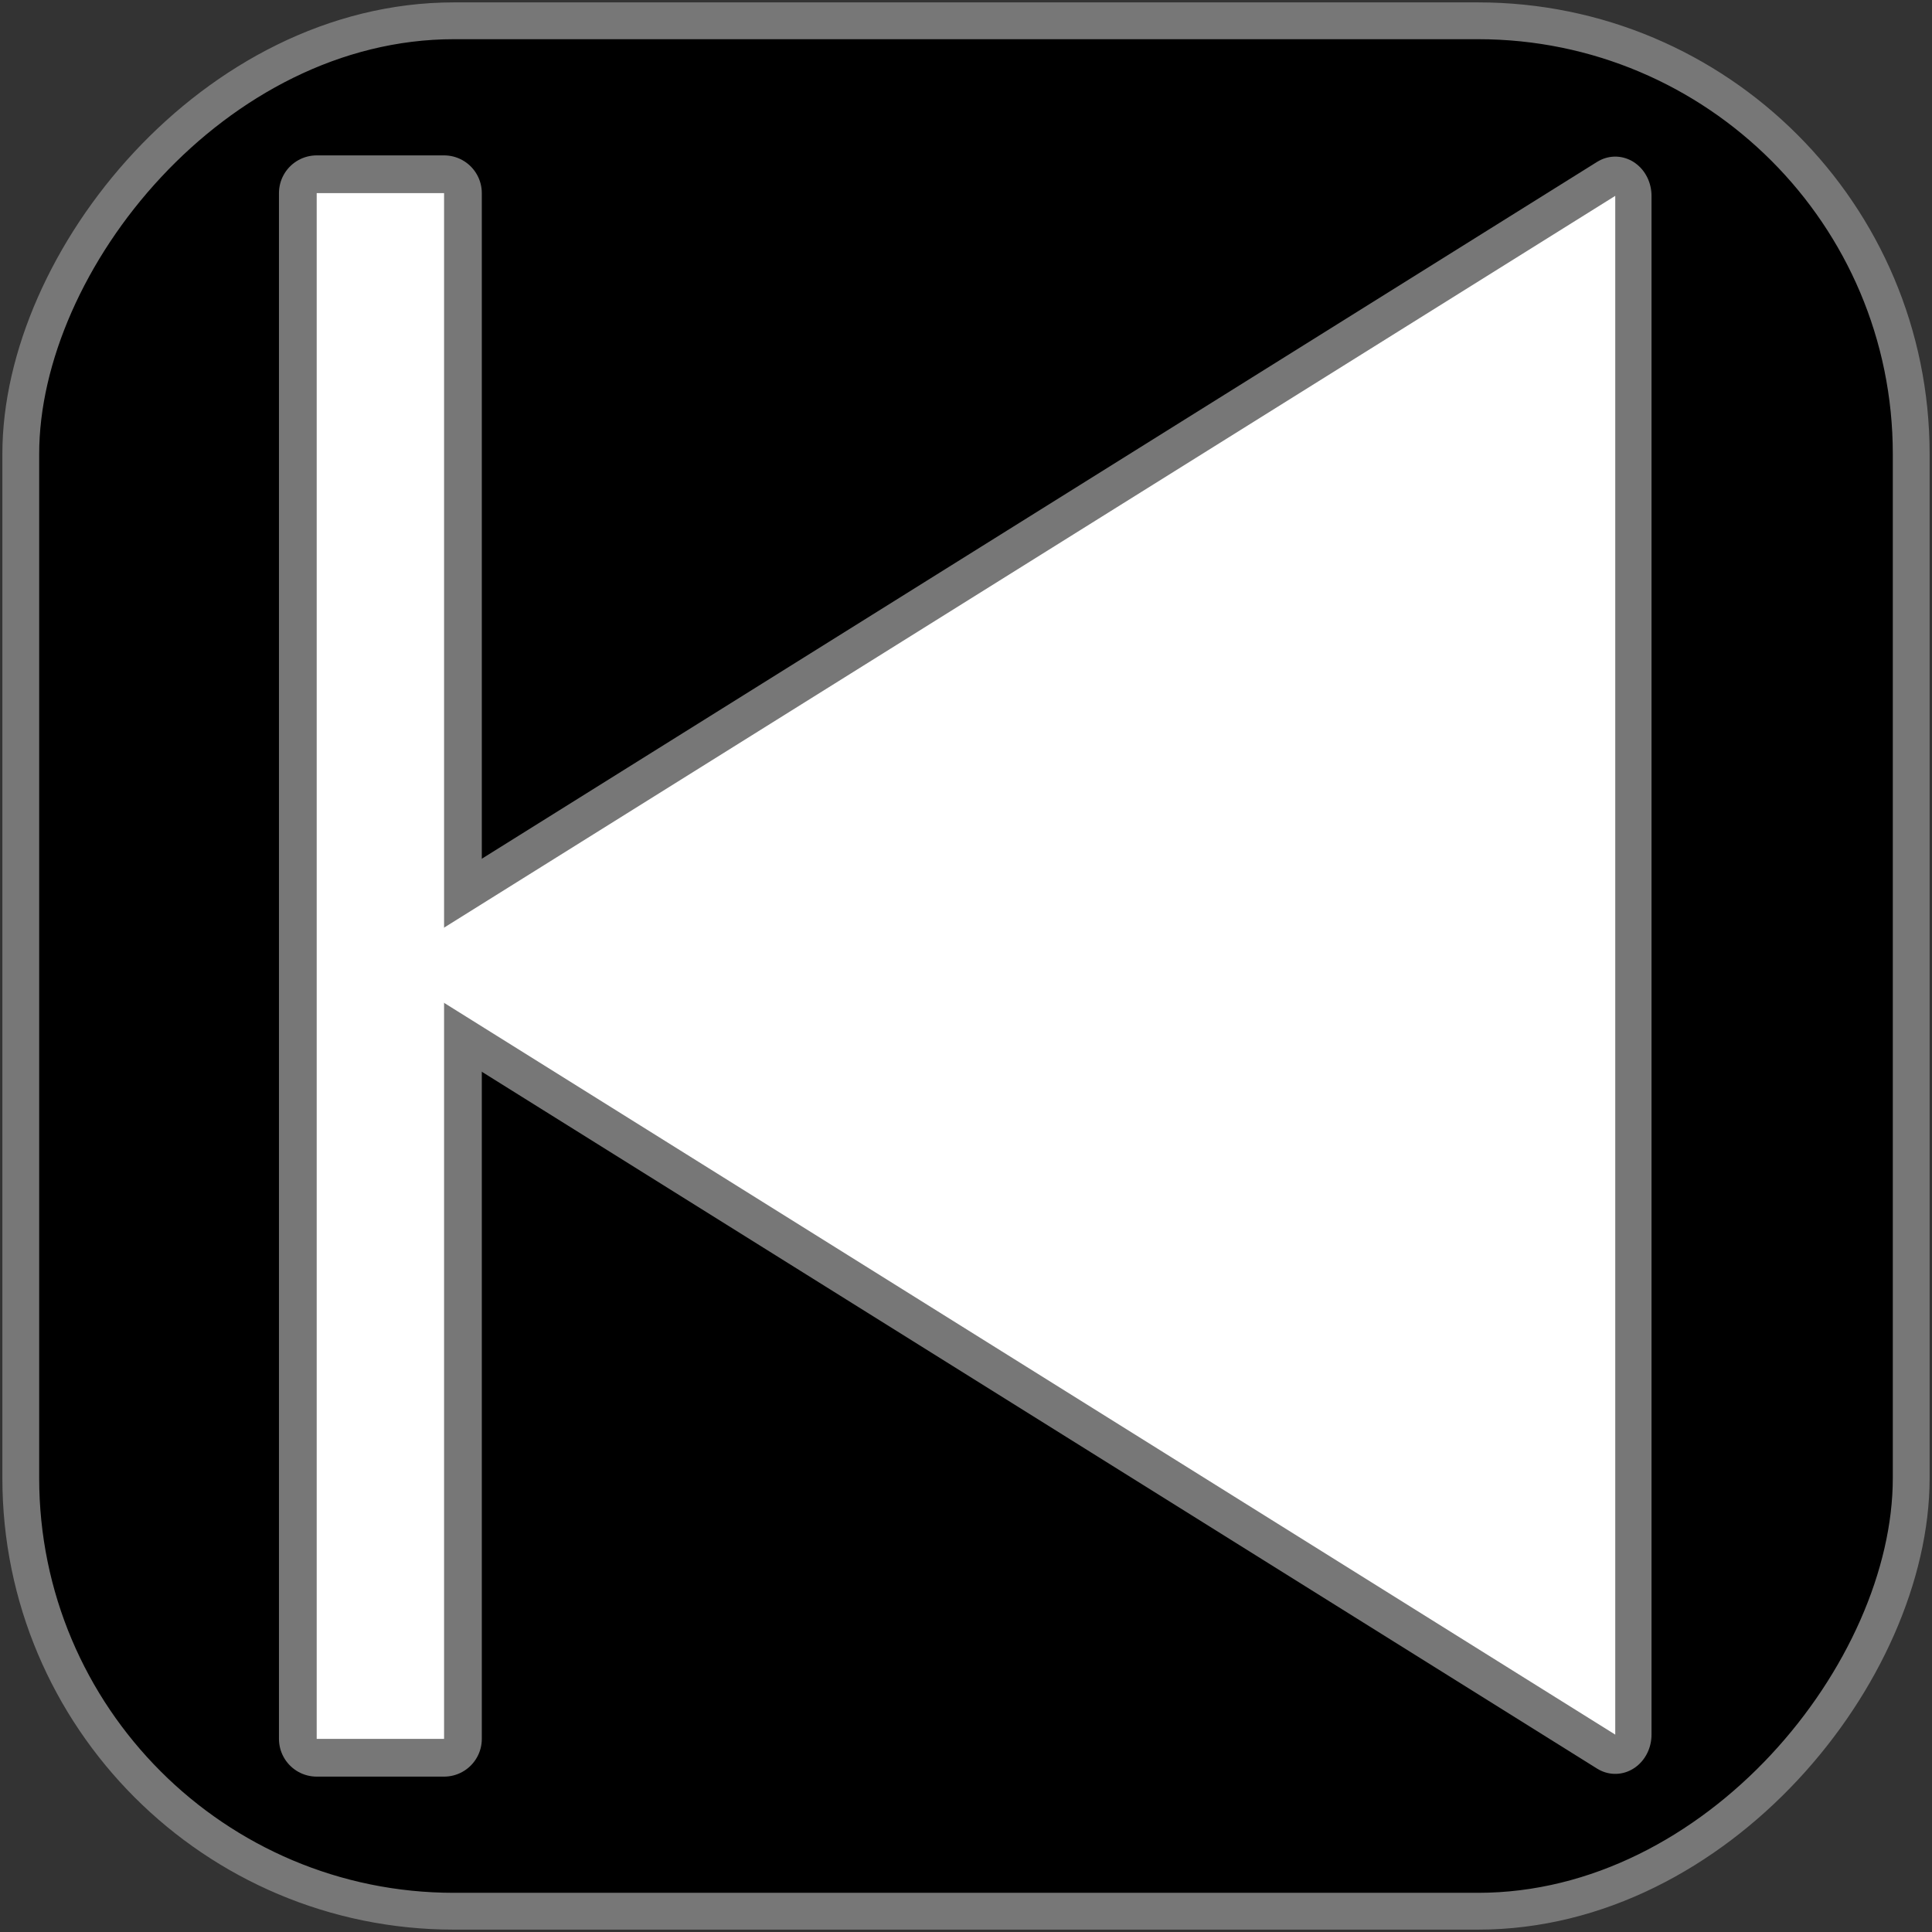 <?xml version="1.0" encoding="UTF-8" standalone="no"?>
<svg
   xmlns:dc="http://purl.org/dc/elements/1.1/"
   xmlns:cc="http://creativecommons.org/ns#"
   xmlns:rdf="http://www.w3.org/1999/02/22-rdf-syntax-ns#"
   xmlns:svg="http://www.w3.org/2000/svg"
   xmlns="http://www.w3.org/2000/svg"
   xmlns:sodipodi="http://sodipodi.sourceforge.net/DTD/sodipodi-0.dtd"
   xmlns:inkscape="http://www.inkscape.org/namespaces/inkscape"
   id="svg8"
   version="1.1"
   viewBox="0 0 135.467 135.467"
   height="512"
   width="512"
   sodipodi:docname="stepBackward.svg"
   inkscape:version="0.92.0 15301">
  <rect x="0" y="0" width="135.467" height="135.467" fill="#333333" stroke="none"/>
  <sodipodi:namedview
     pagecolor="#ffffff"
     bordercolor="#666666"
     borderopacity="1"
     objecttolerance="10"
     gridtolerance="10"
     guidetolerance="10"
     inkscape:pageopacity="0"
     inkscape:pageshadow="2"
     inkscape:window-width="1855"
     inkscape:window-height="1056"
     id="namedview3815"
     showgrid="false"
     inkscape:zoom="0.4609375"
     inkscape:cx="284.20339"
     inkscape:cy="256"
     inkscape:window-x="65"
     inkscape:window-y="24"
     inkscape:window-maximized="1"
     inkscape:current-layer="layer1" />
  <defs
     id="defs2" />
  <g
     transform="translate(0,-161.533)"
     id="layer1">
    <rect
       ry="30.371"
       style="stroke:#777777;stroke-width:2.581;stroke-linejoin:round;stroke-miterlimit:4;stroke-dasharray:none;stroke-opacity:1"
       y="162.991"
       x="-134.009"
       height="132.552"
       width="132.552"
       id="rect3741"
       transform="scale(-1,1)" />
    <path
       transform="matrix(-0.961,0,0,1.04,135.512,-9.373)"
       style="stroke-width:5.293;fill:#ffffff;stroke:#777777;stroke-opacity:1;stroke-miterlimit:4;stroke-dasharray:none;stroke-linejoin:round"
       d="m 113.002,229.41 -44.922,25.936 -44.922,25.936 0,-51.872 0,-51.872 44.922,25.936 z"
       id="path3680" />
    <rect
       transform="scale(-1,1)"
       style="stroke-width:5.292;fill:#ffffff;stroke:#777777;stroke-opacity:1;stroke-miterlimit:4;stroke-dasharray:none;stroke-linejoin:round"
       y="175.074"
       x="-31.137"
       height="108.385"
       width="8.931"
       id="rect3701" />
    <path
       transform="matrix(-0.961,0,0,1.04,135.512,-9.373)"
       style="fill:#ffffff;stroke:none;stroke-width:0.265;stroke-opacity:1"
       d="m 113.002,229.41 -44.922,25.936 -44.922,25.936 0,-51.872 0,-51.872 44.922,25.936 z"
       id="path3680-3" />
    <rect
       transform="scale(-1,1)"
       style="fill:#ffffff;stroke:none;stroke-width:0.351;stroke-opacity:1"
       y="175.074"
       x="-31.137"
       height="108.385"
       width="8.931"
       id="rect3701-6" />
  </g>
</svg>
